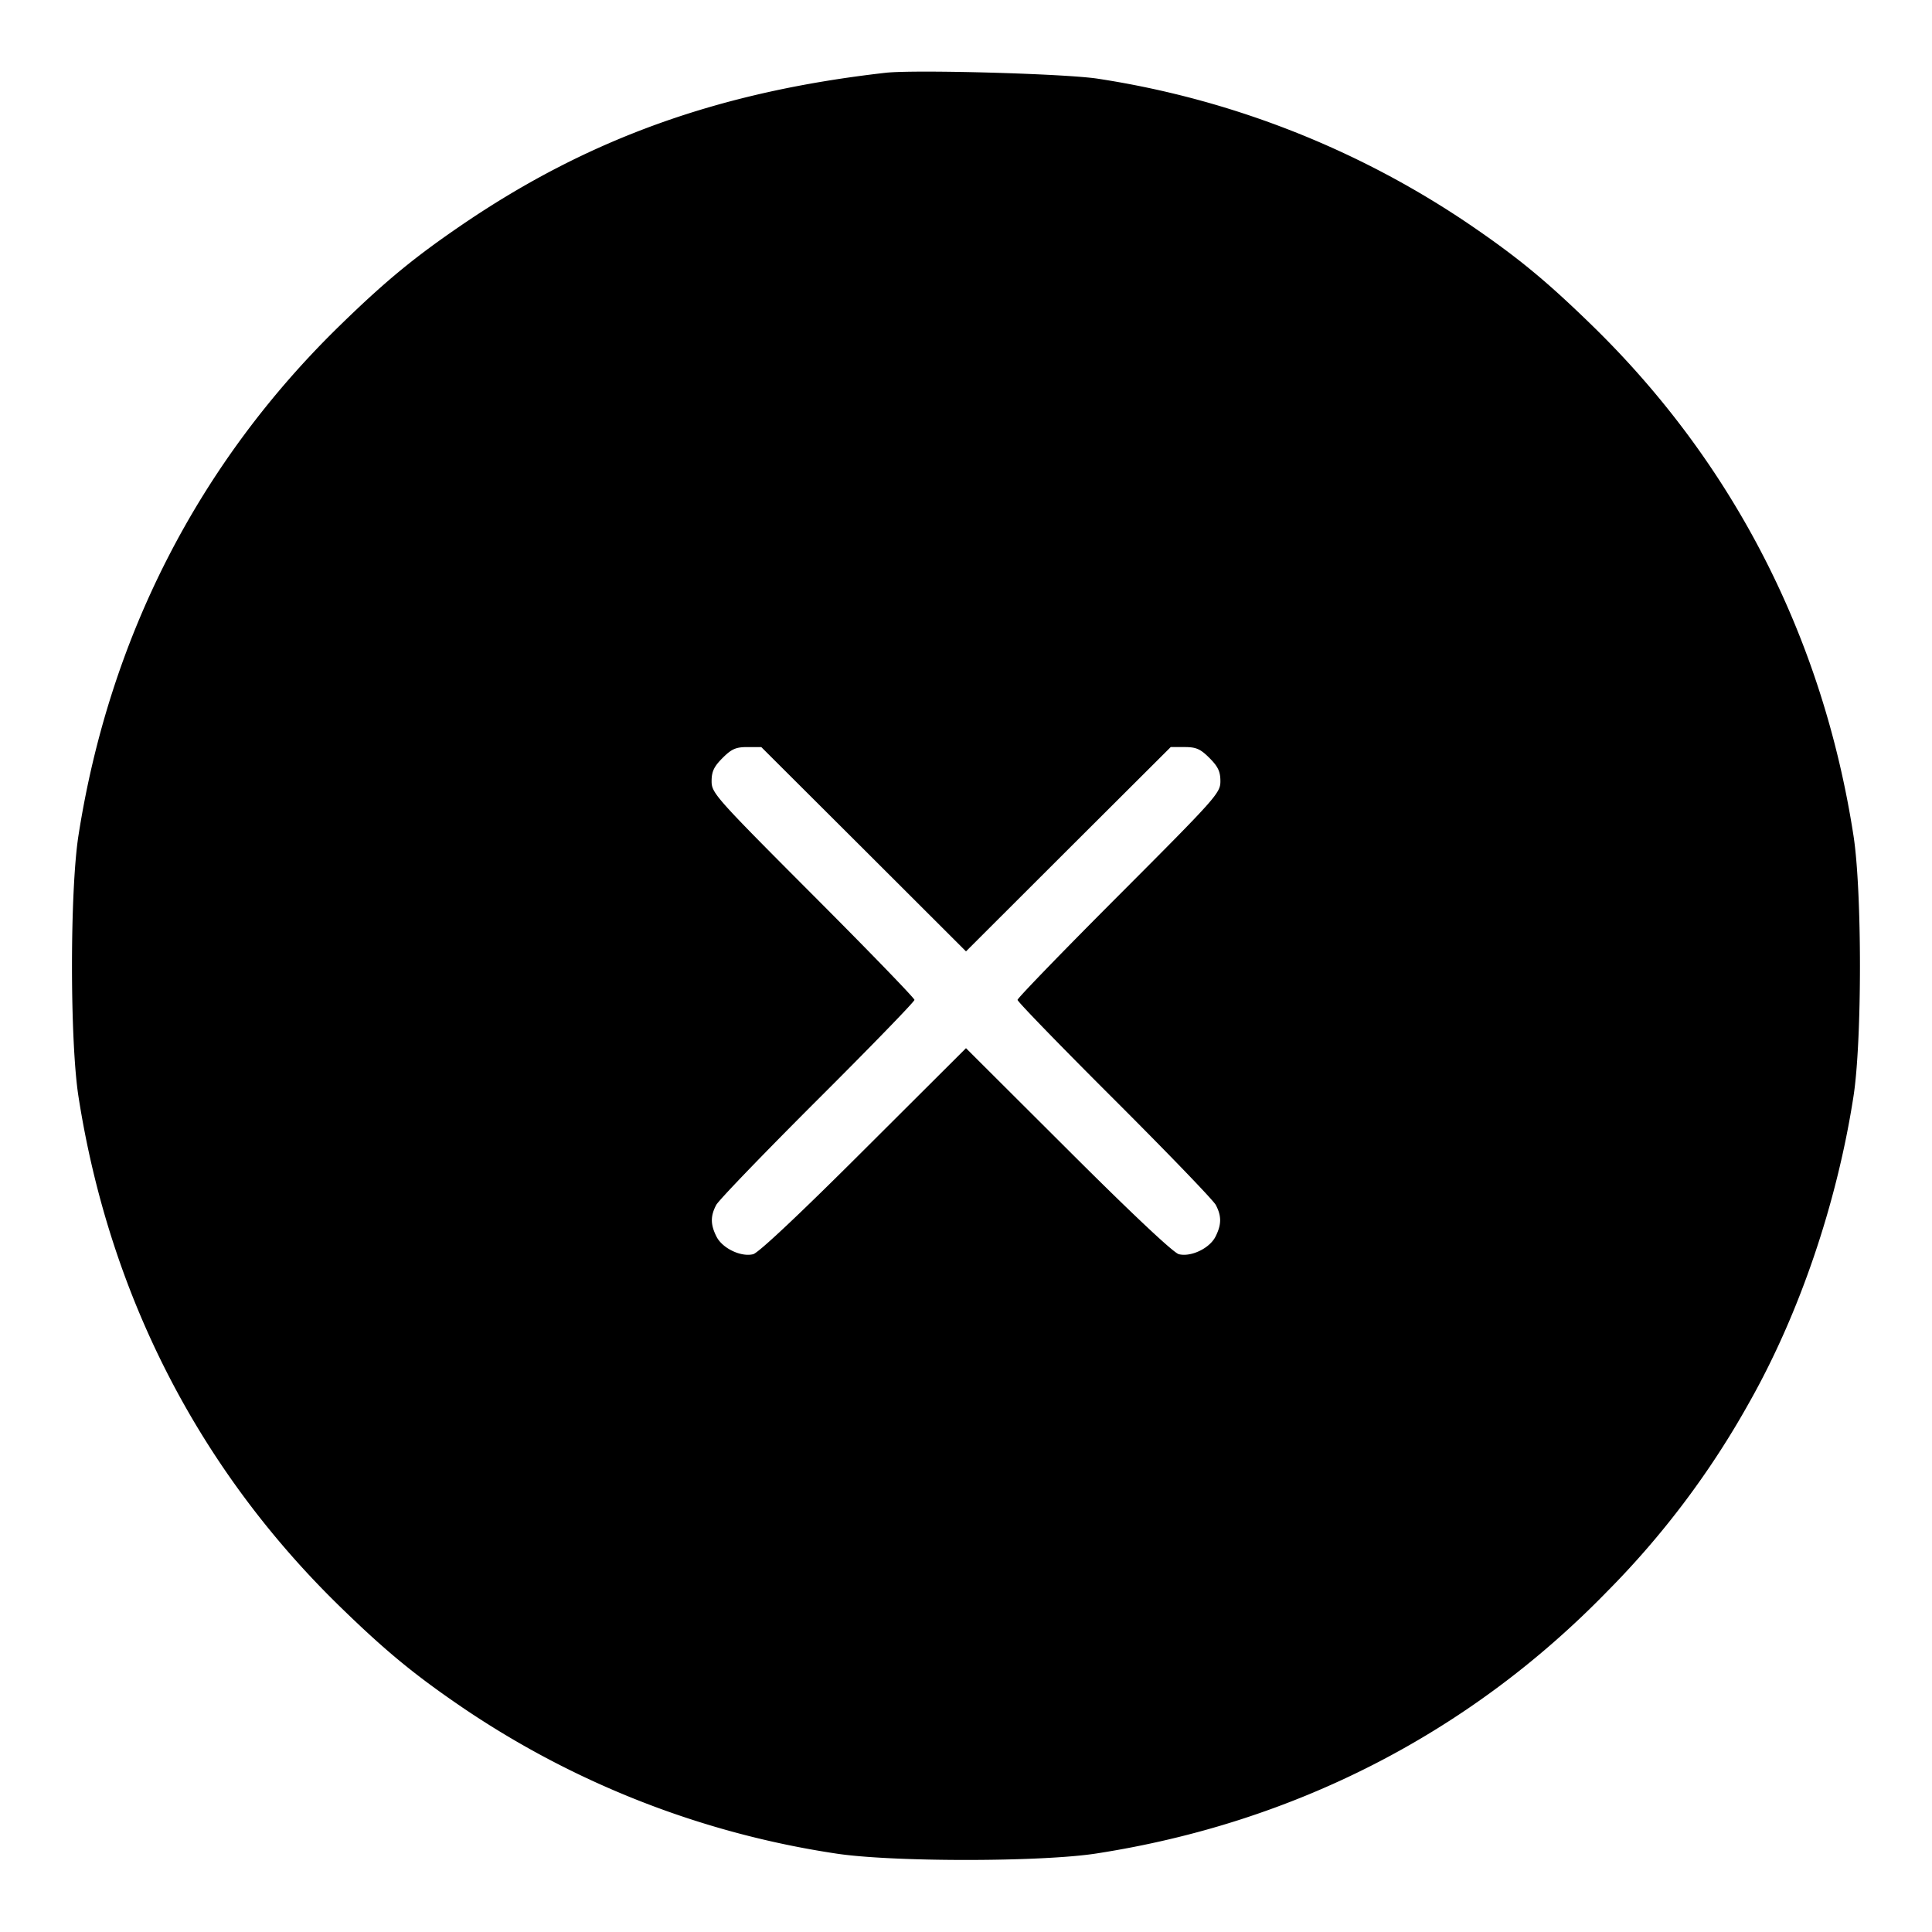 <svg width="28" height="28" fill="none" xmlns="http://www.w3.org/2000/svg"><path d="M12.833 1.055c-2.412.274-4.303.953-6.136 2.202-.692.472-1.11.816-1.766 1.455-2.05 1.995-3.346 4.524-3.794 7.398-.125.805-.125 2.975 0 3.78.448 2.874 1.744 5.403 3.794 7.398.656.639 1.074.983 1.766 1.455a13.112 13.112 0 0 0 5.413 2.119c.805.125 2.975.125 3.78 0 2.868-.444 5.404-1.744 7.398-3.793a12.568 12.568 0 0 0 2.066-2.748c.723-1.279 1.268-2.879 1.508-4.431.125-.805.125-2.975 0-3.78-.444-2.87-1.743-5.403-3.793-7.398-.656-.639-1.074-.983-1.766-1.455a13.128 13.128 0 0 0-5.39-2.116c-.466-.073-2.659-.134-3.08-.086m-.316 11.252L14 13.788l1.483-1.481 1.484-1.48h.201c.167 0 .229.027.36.158.125.125.159.197.159.337 0 .171-.056.234-1.47 1.651-.809.81-1.47 1.493-1.47 1.518 0 .026.631.676 1.403 1.446.771.77 1.433 1.456 1.47 1.526.086.162.084.287-.006.463-.087.167-.353.294-.529.251-.076-.018-.678-.584-1.603-1.508L14 15.191l-1.482 1.478c-.925.924-1.527 1.49-1.603 1.508-.176.043-.442-.084-.529-.251-.09-.176-.092-.301-.006-.463.037-.07.699-.756 1.47-1.526.772-.77 1.403-1.42 1.403-1.446 0-.025-.661-.708-1.47-1.518-1.414-1.417-1.47-1.48-1.47-1.651 0-.14.034-.212.159-.337.131-.131.193-.158.36-.158h.201l1.484 1.48" fill="#000" fill-rule="evenodd"/></svg>